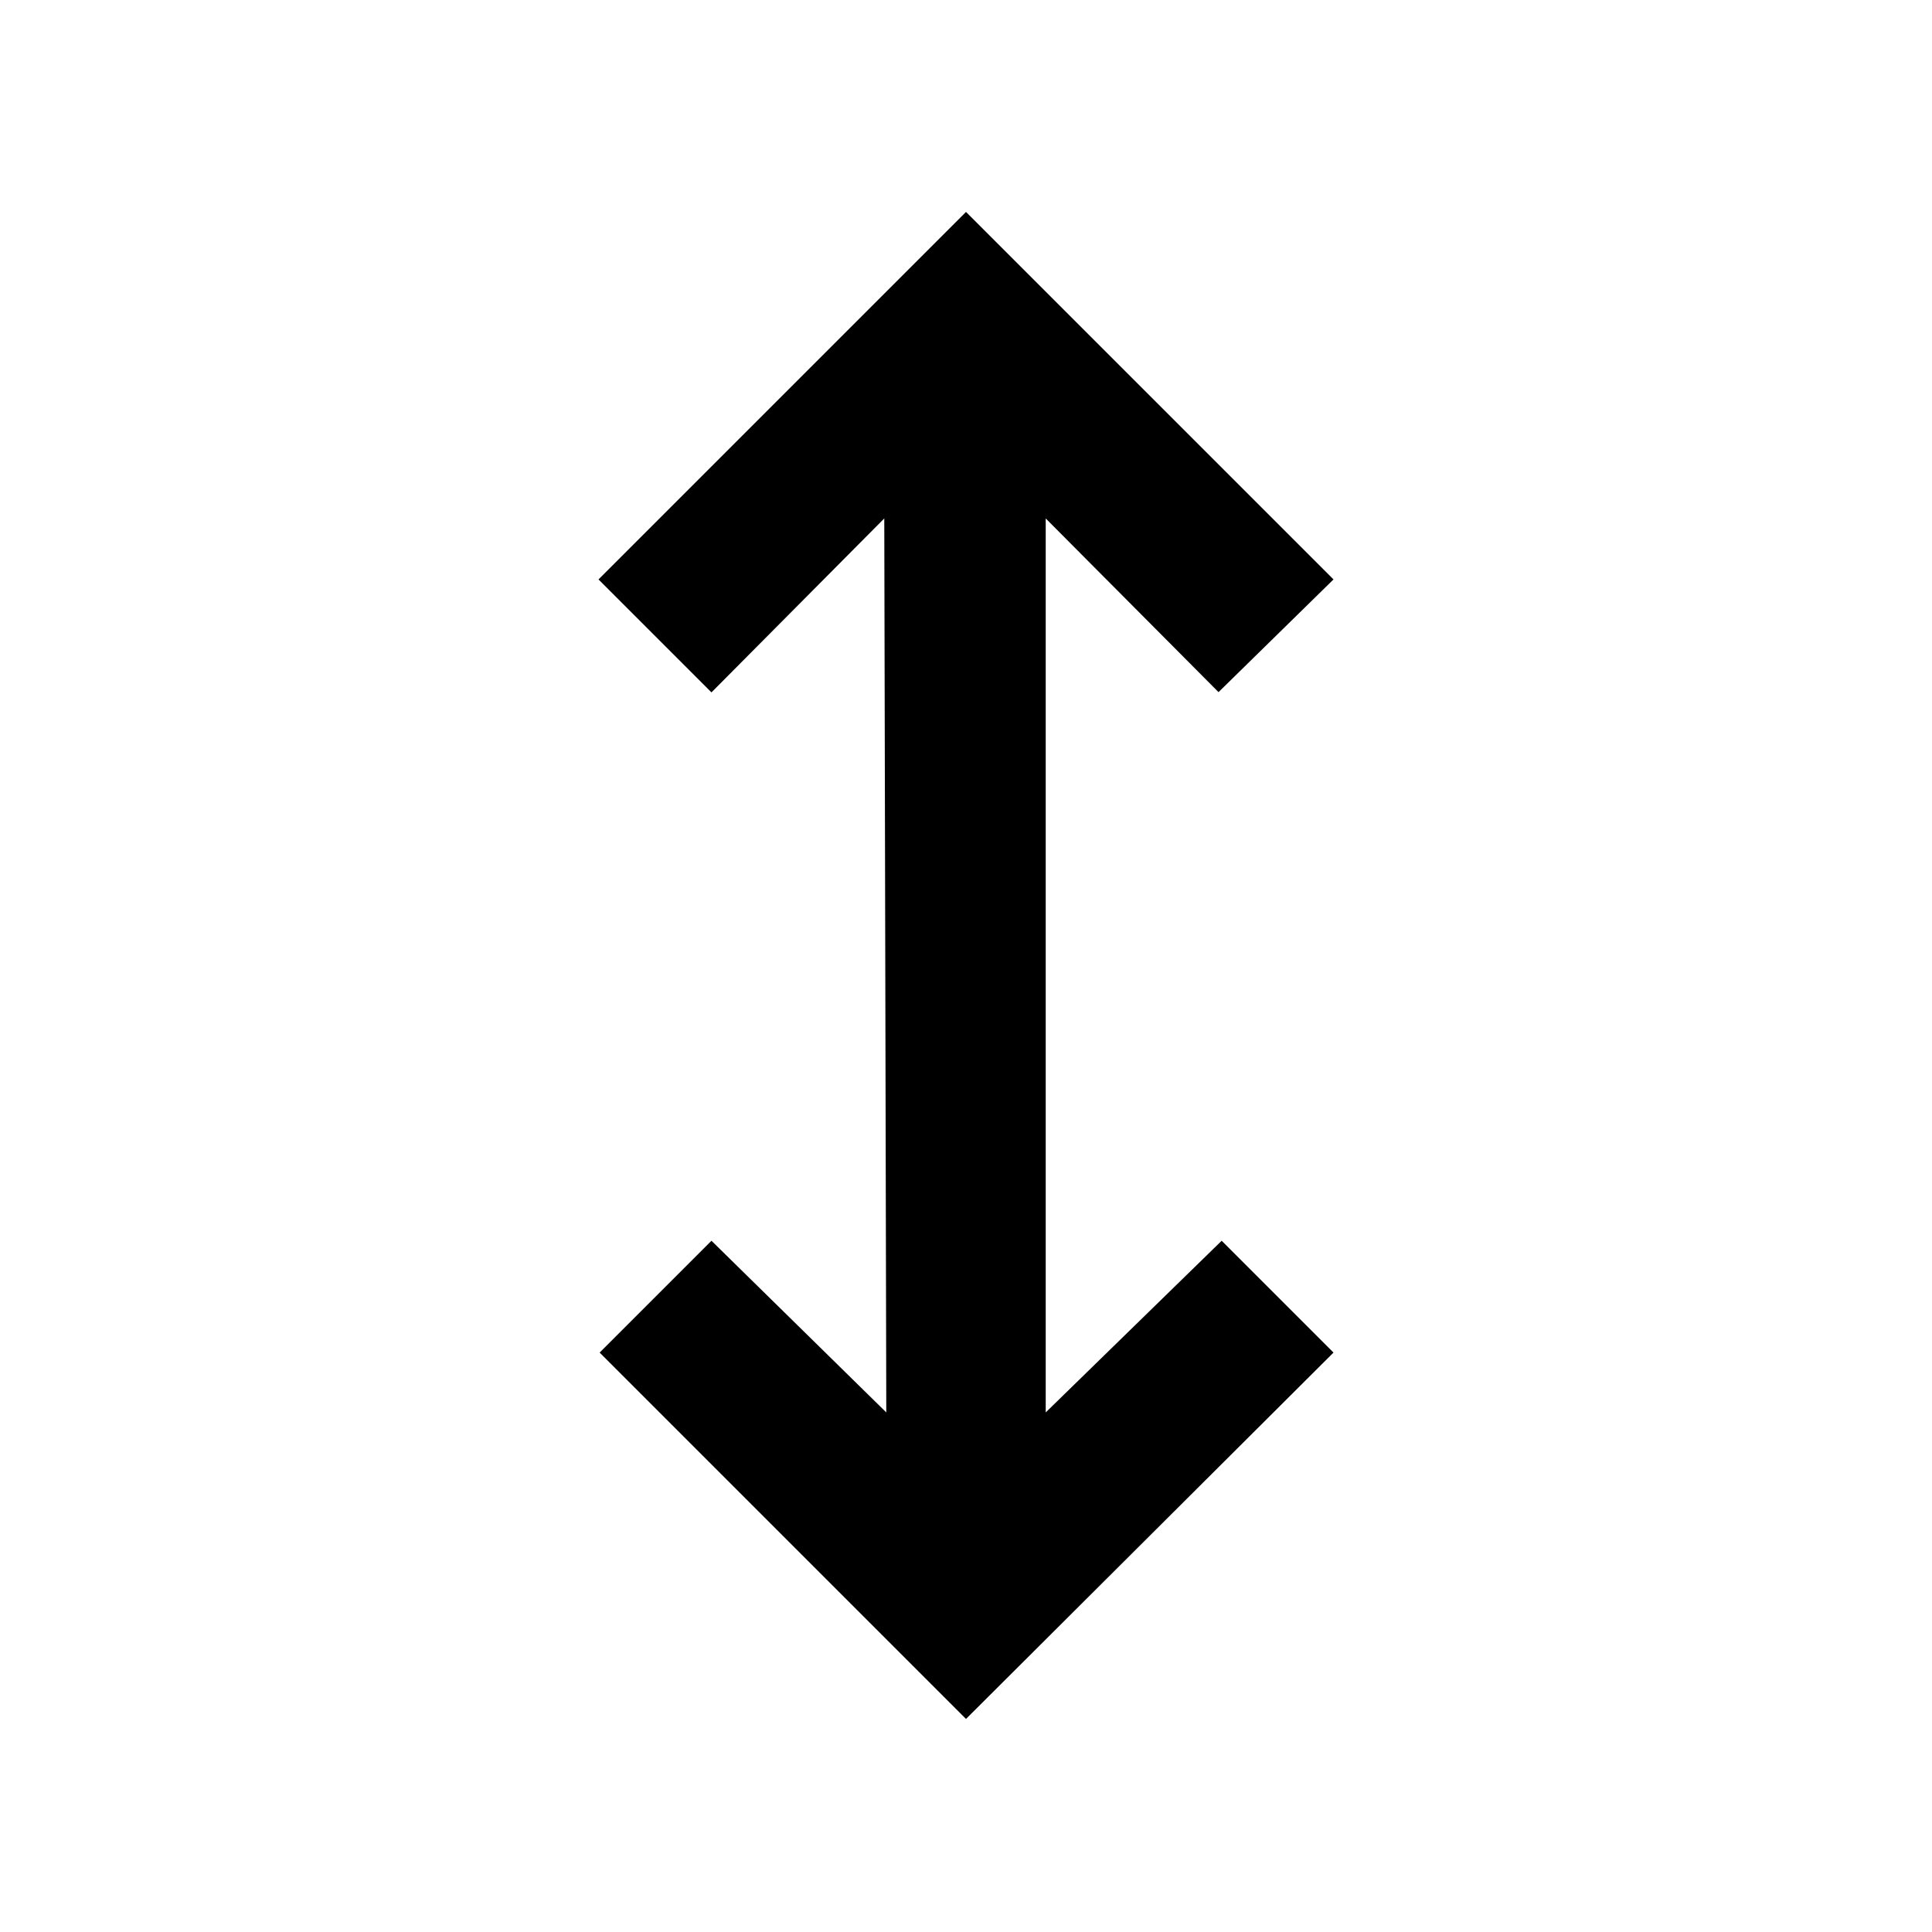 <svg xmlns="http://www.w3.org/2000/svg" width="48" height="48" viewBox="0 -960 960 960"><path d="M480-105.869 297.955-287.913l55.566-55.566 86.87 85.304-1-444.215-85.87 86.435-56.131-56.132L480-854.696l182.61 182.609-57.131 56.001-85.87-86.304v444.215l87.435-85.304 55.566 55.566L480-105.869Z"/></svg>